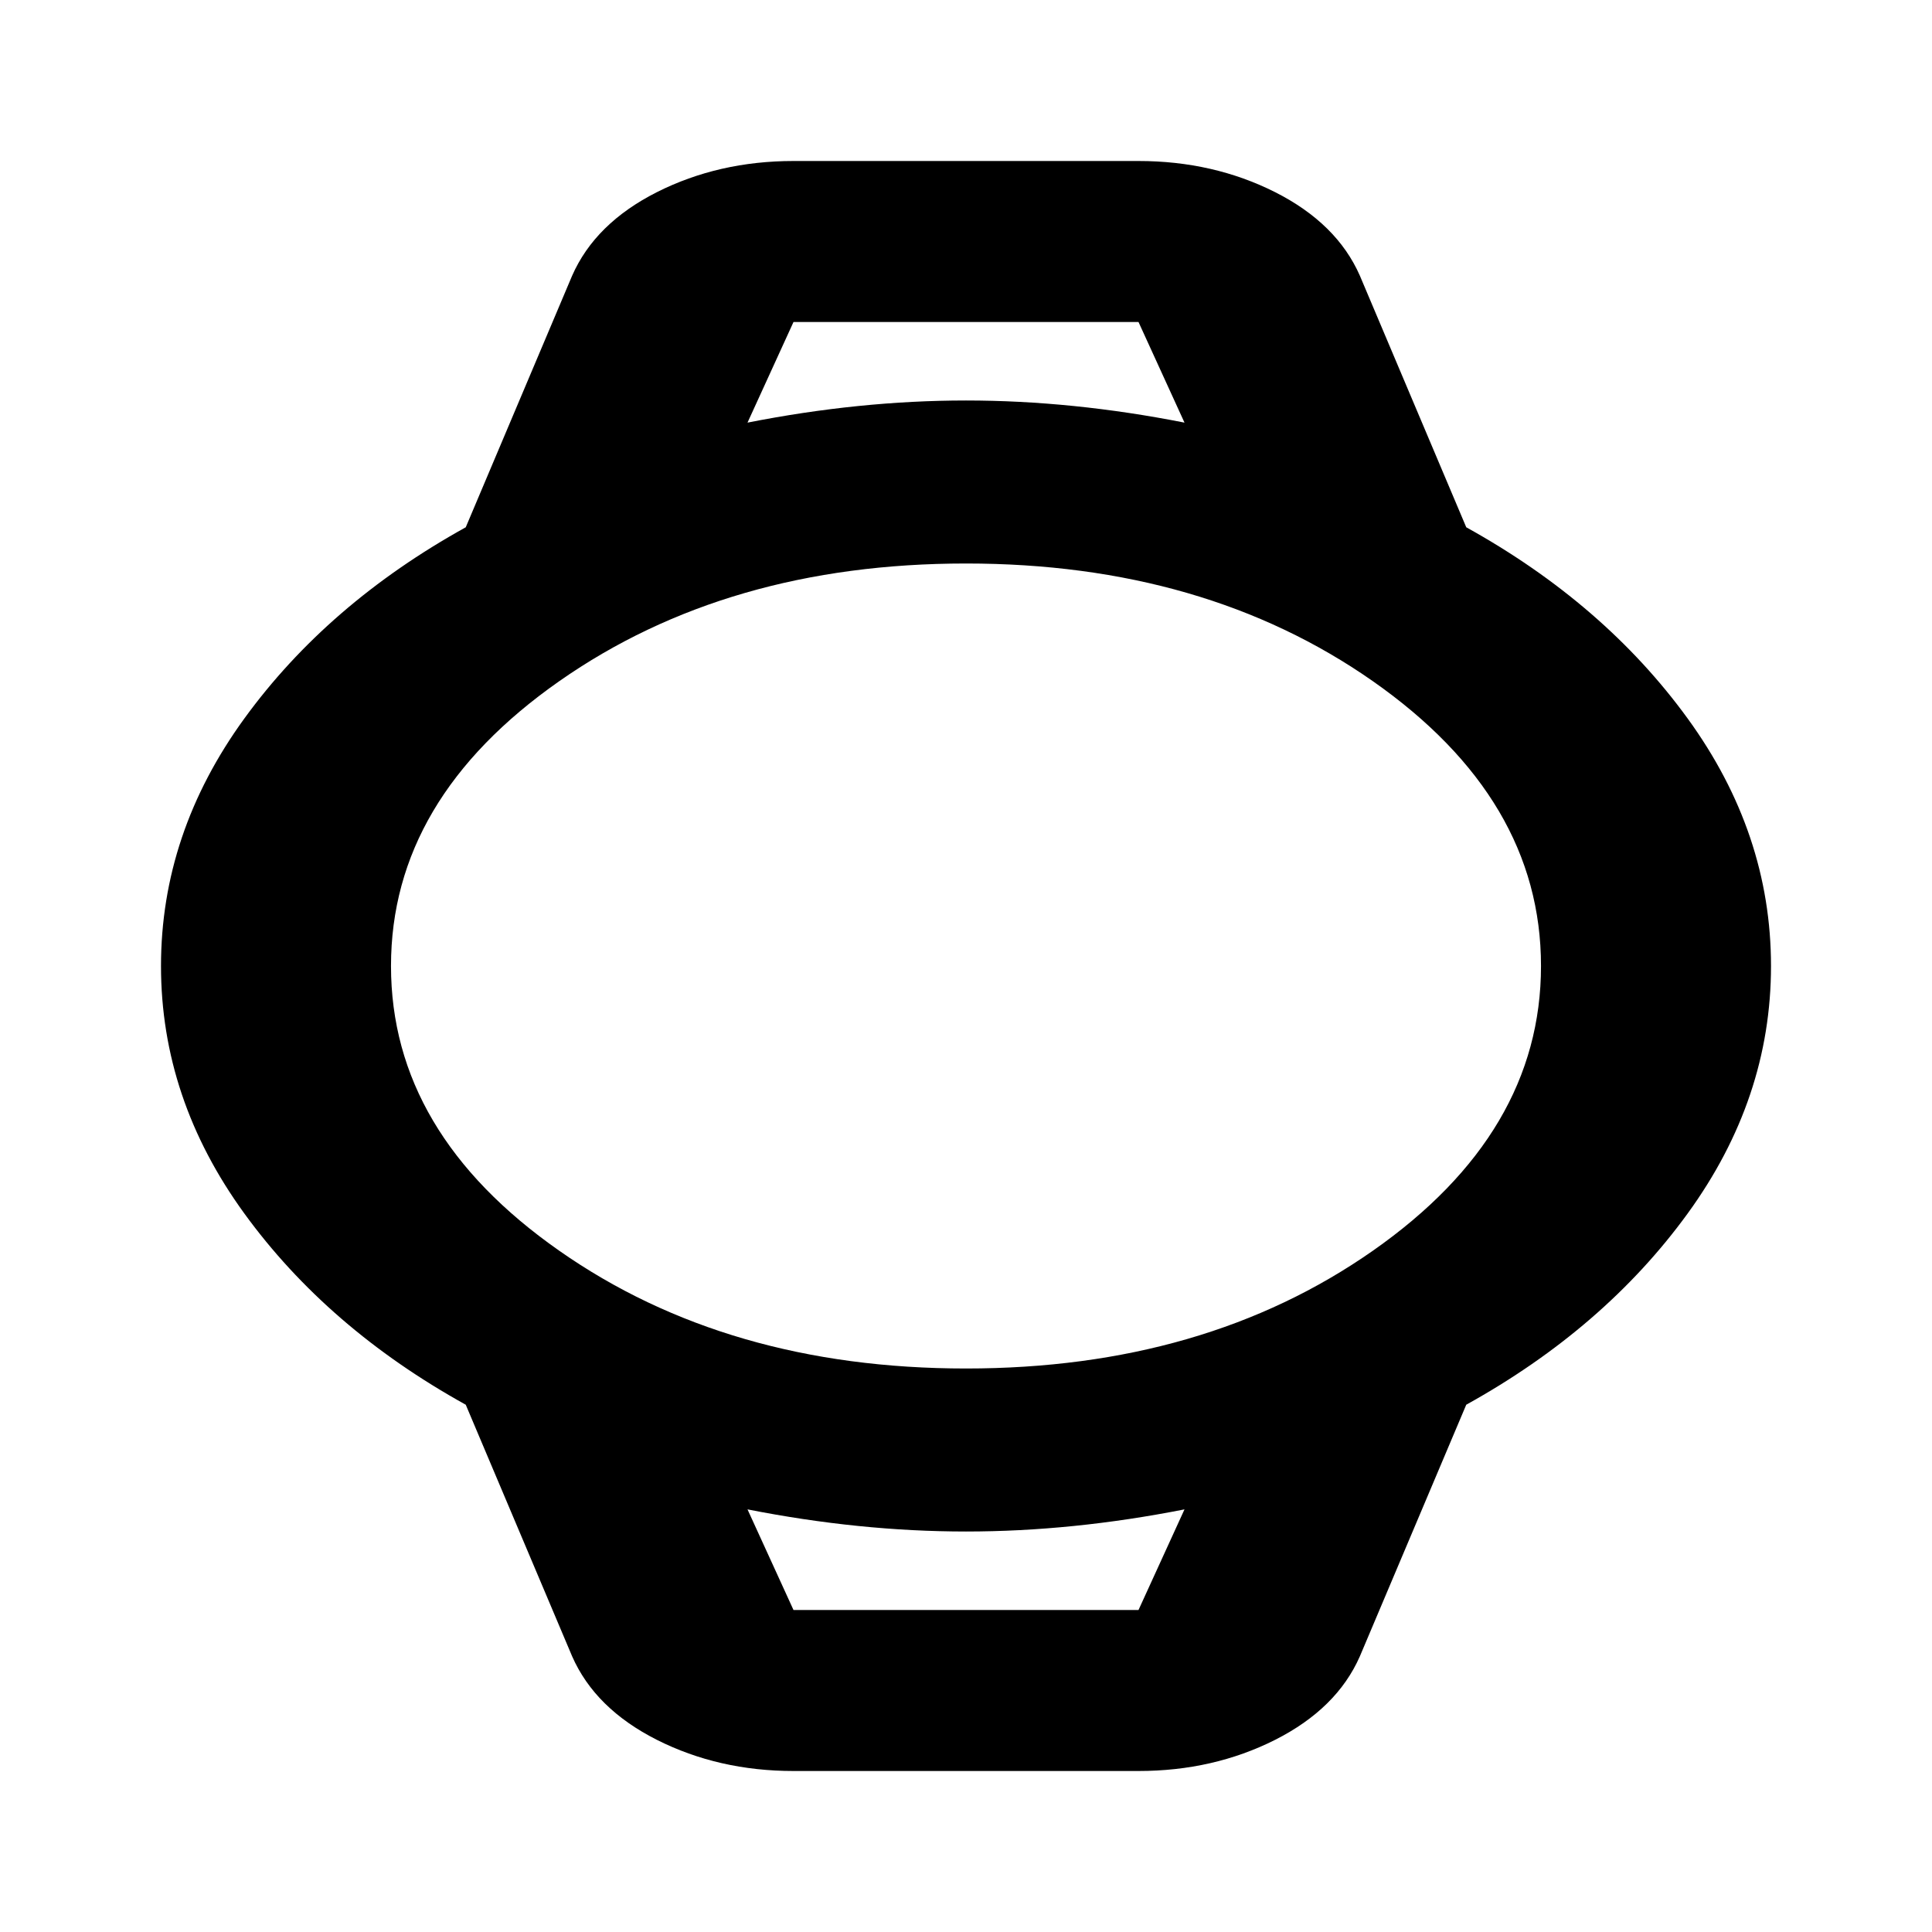 <svg xmlns="http://www.w3.org/2000/svg" viewBox="0 0 192 192"><path d="M78.857 176q-7.428 0-13.577-3.096-6.137-3.104-8.423-8.304l-10.571-25q-13.715-7.6-22-19Q16 109.2 16 96q0-13.2 8.286-24.6 8.285-11.4 22-19l10.571-25q2.286-5.2 8.423-8.304Q71.429 16 78.857 16h34.286q7.428 0 13.577 3.096 6.137 3.104 8.423 8.304l10.571 25q13.715 7.6 22 19Q176 82.8 176 96q0 13.2-8.286 24.6-8.285 11.4-22 19l-10.571 25q-2.286 5.2-8.423 8.304Q120.571 176 113.143 176ZM96 136q23.714 0 40.434-11.704Q153.143 112.6 153.143 96t-16.709-28.304Q119.714 56 96 56T55.577 67.696Q38.857 79.4 38.857 96q0 16.6 16.72 28.296Q72.286 136 96 136ZM74.286 42Q85.429 39.8 96 39.8q10.571 0 21.714 2.2l-4.571-10H78.857Zm4.571 118h34.286l4.571-10q-11.143 2.2-21.714 2.2-10.571 0-21.714-2.2ZM74.286 32h43.428-43.428Zm4.571 128h-4.571 43.428-4.571z" style="stroke-width:9.562"/></svg>